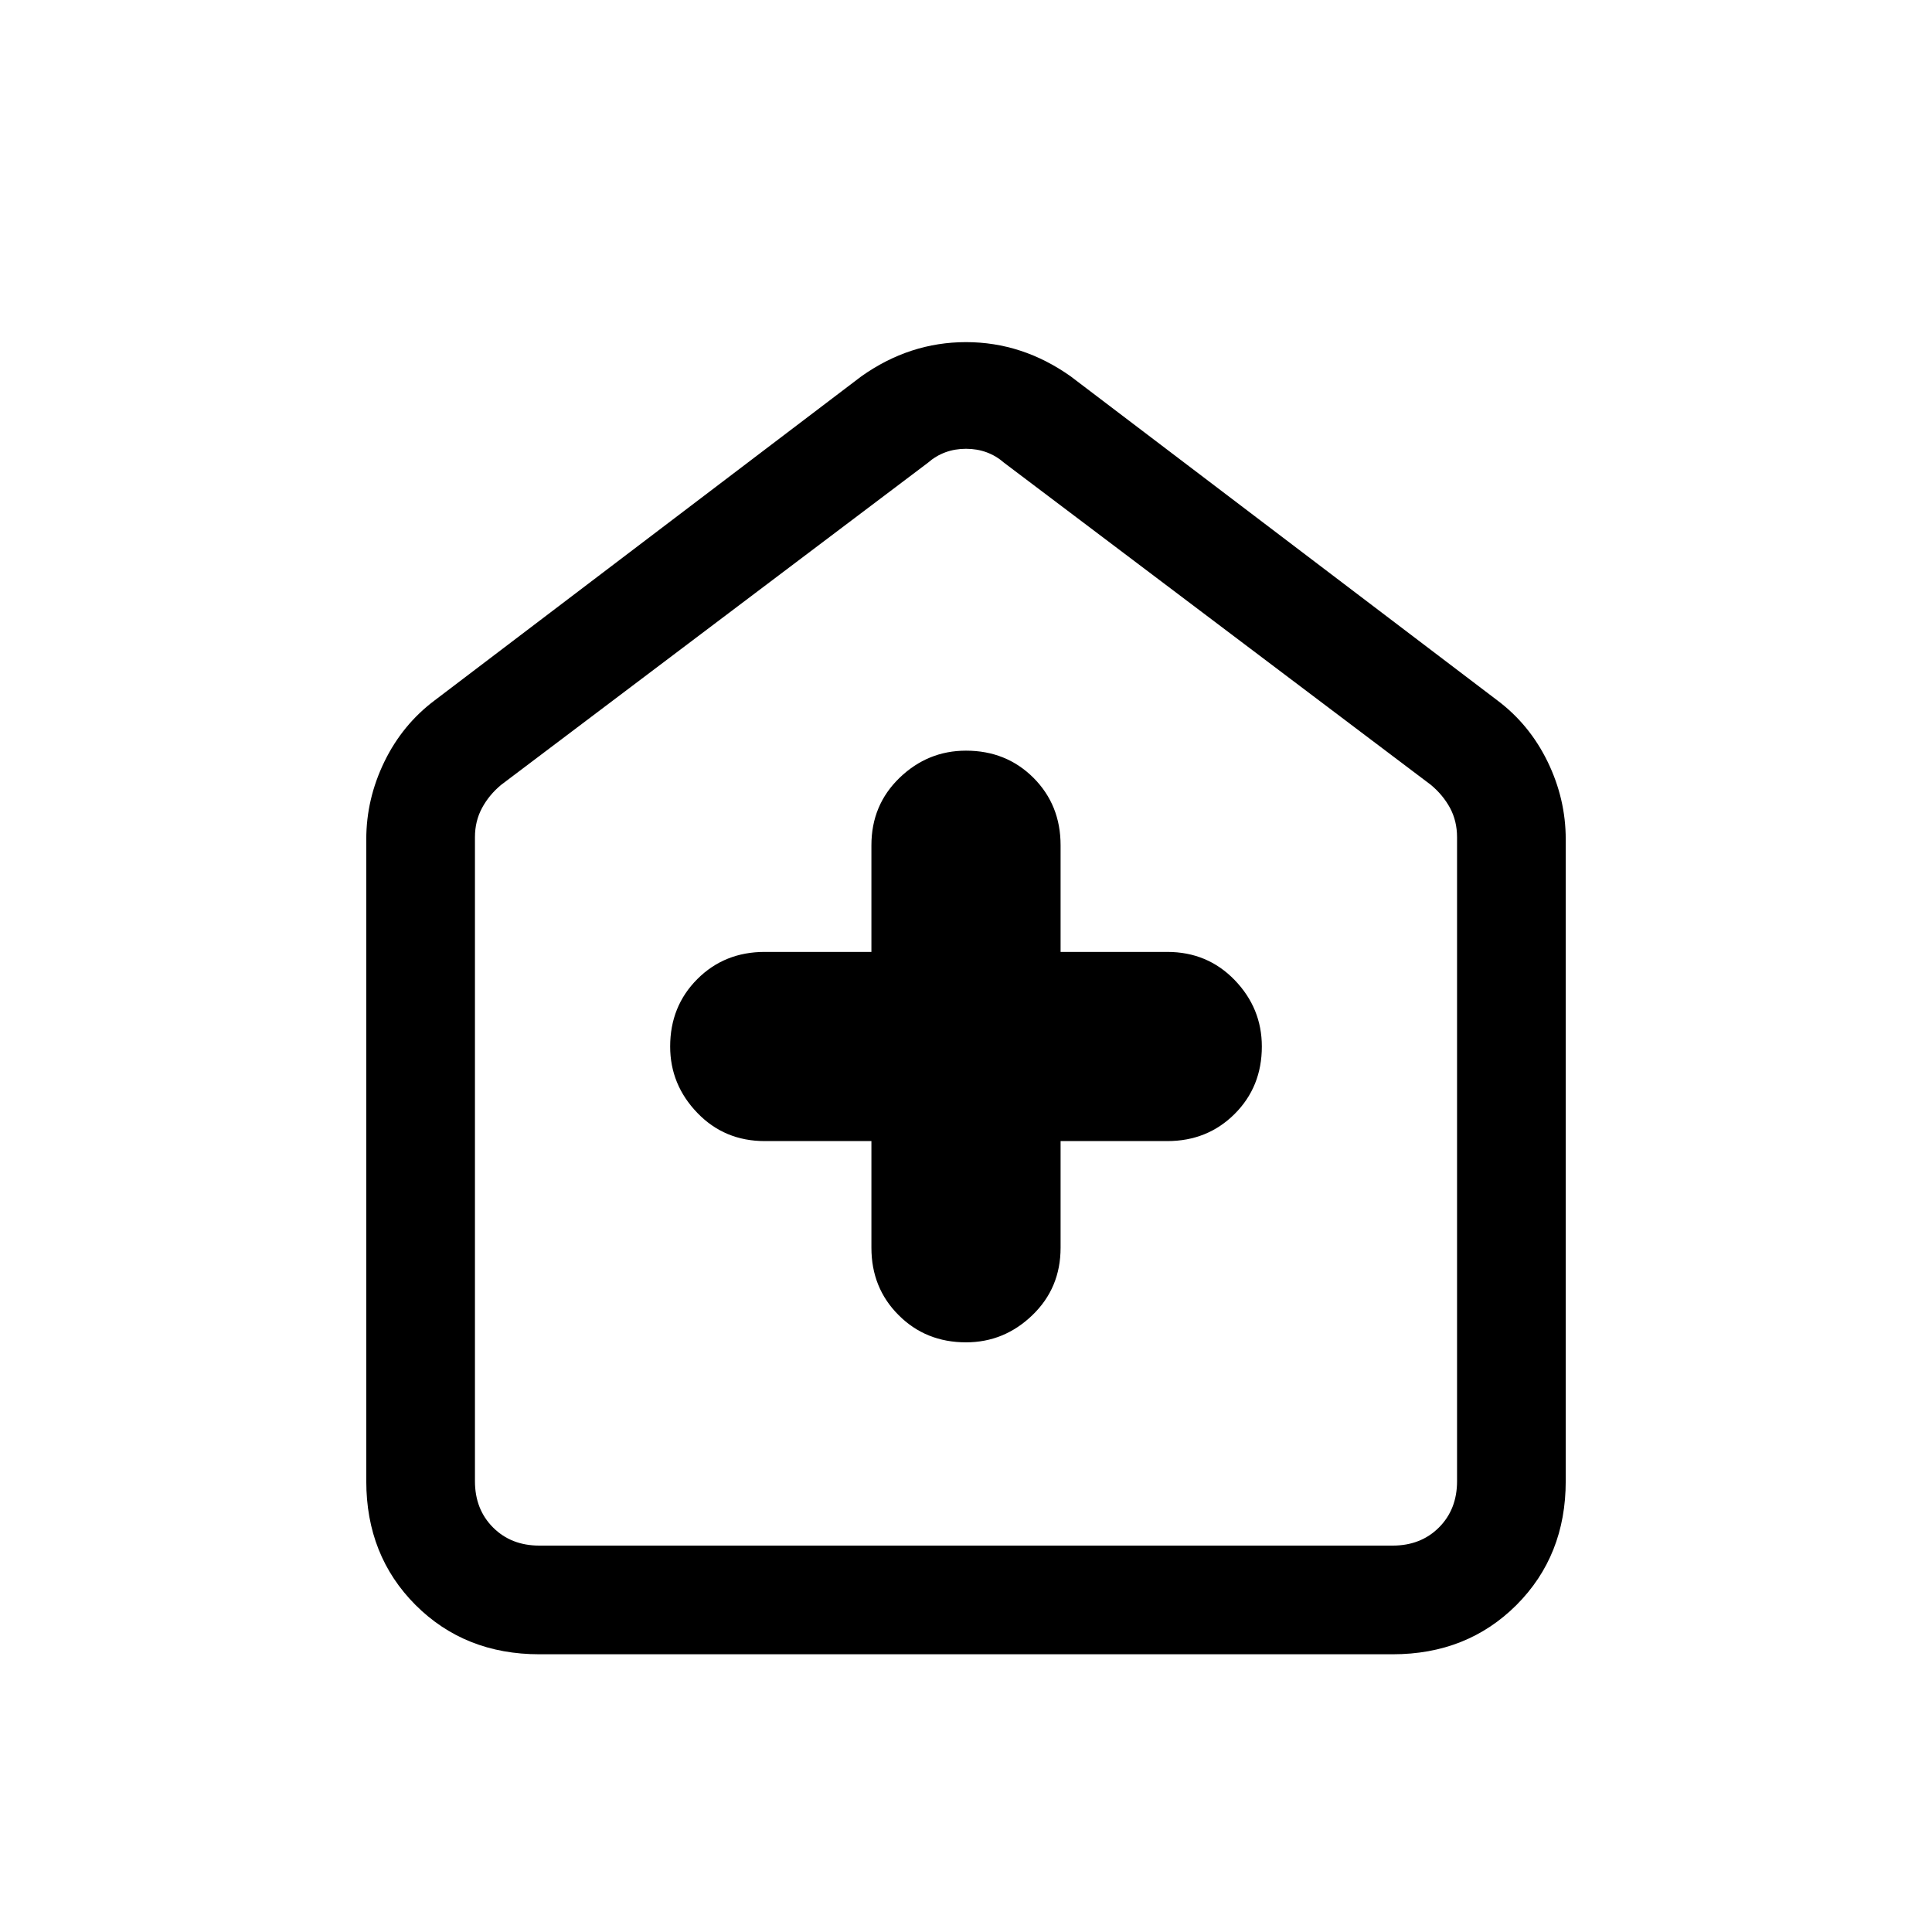 <svg xmlns="http://www.w3.org/2000/svg" height="24" width="24"><path d="M10.825 14.175V15.5q0 .5.338.837.337.338.837.338.475 0 .825-.338.35-.337.35-.837v-1.325H14.5q.5 0 .838-.338.337-.337.337-.837 0-.475-.337-.825-.338-.35-.838-.35h-1.325V10.5q0-.5-.337-.838-.338-.337-.838-.337-.475 0-.825.337-.35.338-.35.838v1.325H9.5q-.5 0-.837.337-.338.338-.338.838 0 .475.338.825.337.35.837.35ZM6.7 20.55q-.925 0-1.538-.612-.612-.613-.612-1.538v-7.975q0-.5.225-.963Q5 9 5.4 8.7l5.3-4.025q.6-.425 1.3-.425.7 0 1.3.425L18.6 8.7q.4.3.625.762.225.463.225.963V18.4q0 .925-.612 1.538-.613.612-1.538.612Zm0-1.35h10.6q.35 0 .575-.225.225-.225.225-.575v-8q0-.2-.087-.363-.088-.162-.238-.287l-5.3-4q-.2-.175-.475-.175-.275 0-.475.175l-5.3 4q-.15.125-.237.287-.088.163-.088.363v8q0 .35.225.575.225.225.575.225Zm5.3-6.825Z"/></svg>